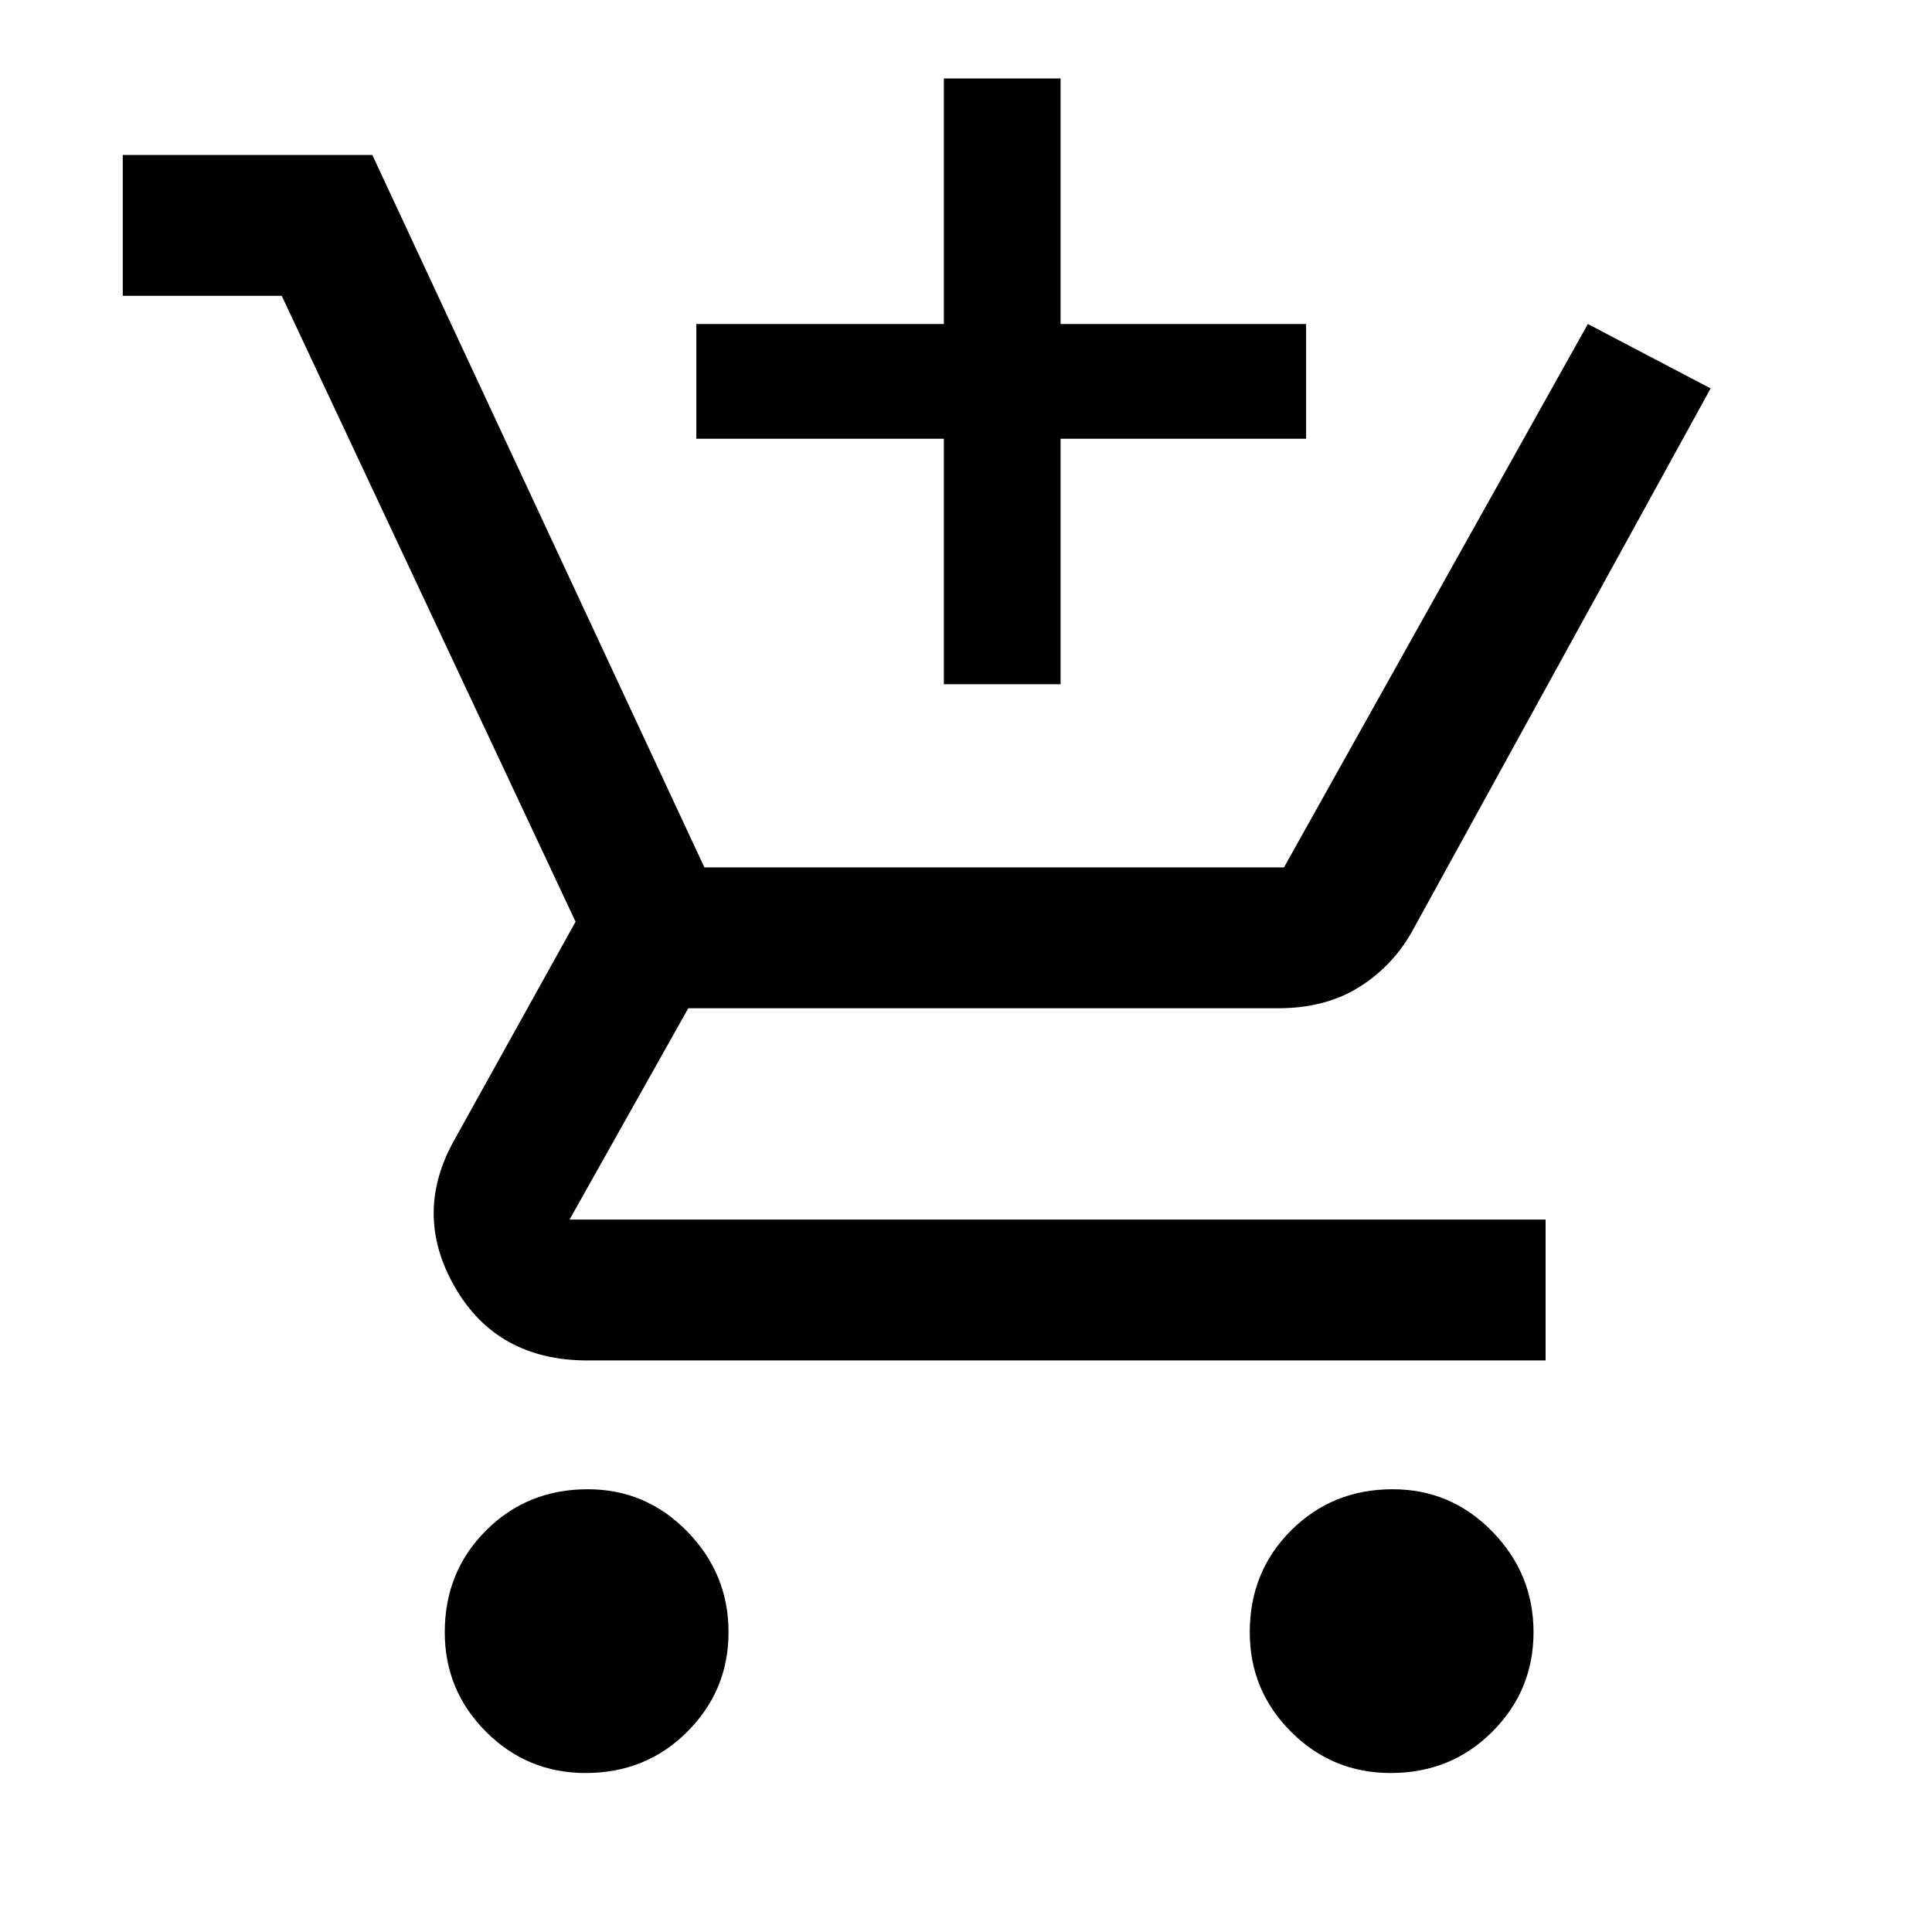 <svg xmlns="http://www.w3.org/2000/svg" height="48" width="48"><path d="M23.45 17v-6.1H17.3V8.05h6.15v-6.1h2.9v6.1h6.1v2.85h-6.1V17Zm-8.9 27.05q-1.45 0-2.475-1.025Q11.05 42 11.05 40.55q0-1.5 1.025-2.525T14.6 37q1.45 0 2.475 1.05 1.025 1.05 1.025 2.5t-1.025 2.475Q16.05 44.05 14.55 44.05Zm20 0q-1.45 0-2.475-1.025Q31.05 42 31.05 40.55q0-1.5 1.025-2.525T34.6 37q1.45 0 2.475 1.05 1.025 1.05 1.025 2.5t-1.025 2.475Q36.05 44.05 34.55 44.05ZM14.6 33.8q-2.25 0-3.3-1.825-1.05-1.825 0-3.675l3-5.4L7 7.35H3.05v-3.5h6.2l8.25 17.7h14.4l7.55-13.5 3.05 1.6-7.45 13.55q-.5.85-1.325 1.35-.825.5-1.975.5H17.1l-2.95 5.25H38.4v3.5Z"/></svg>